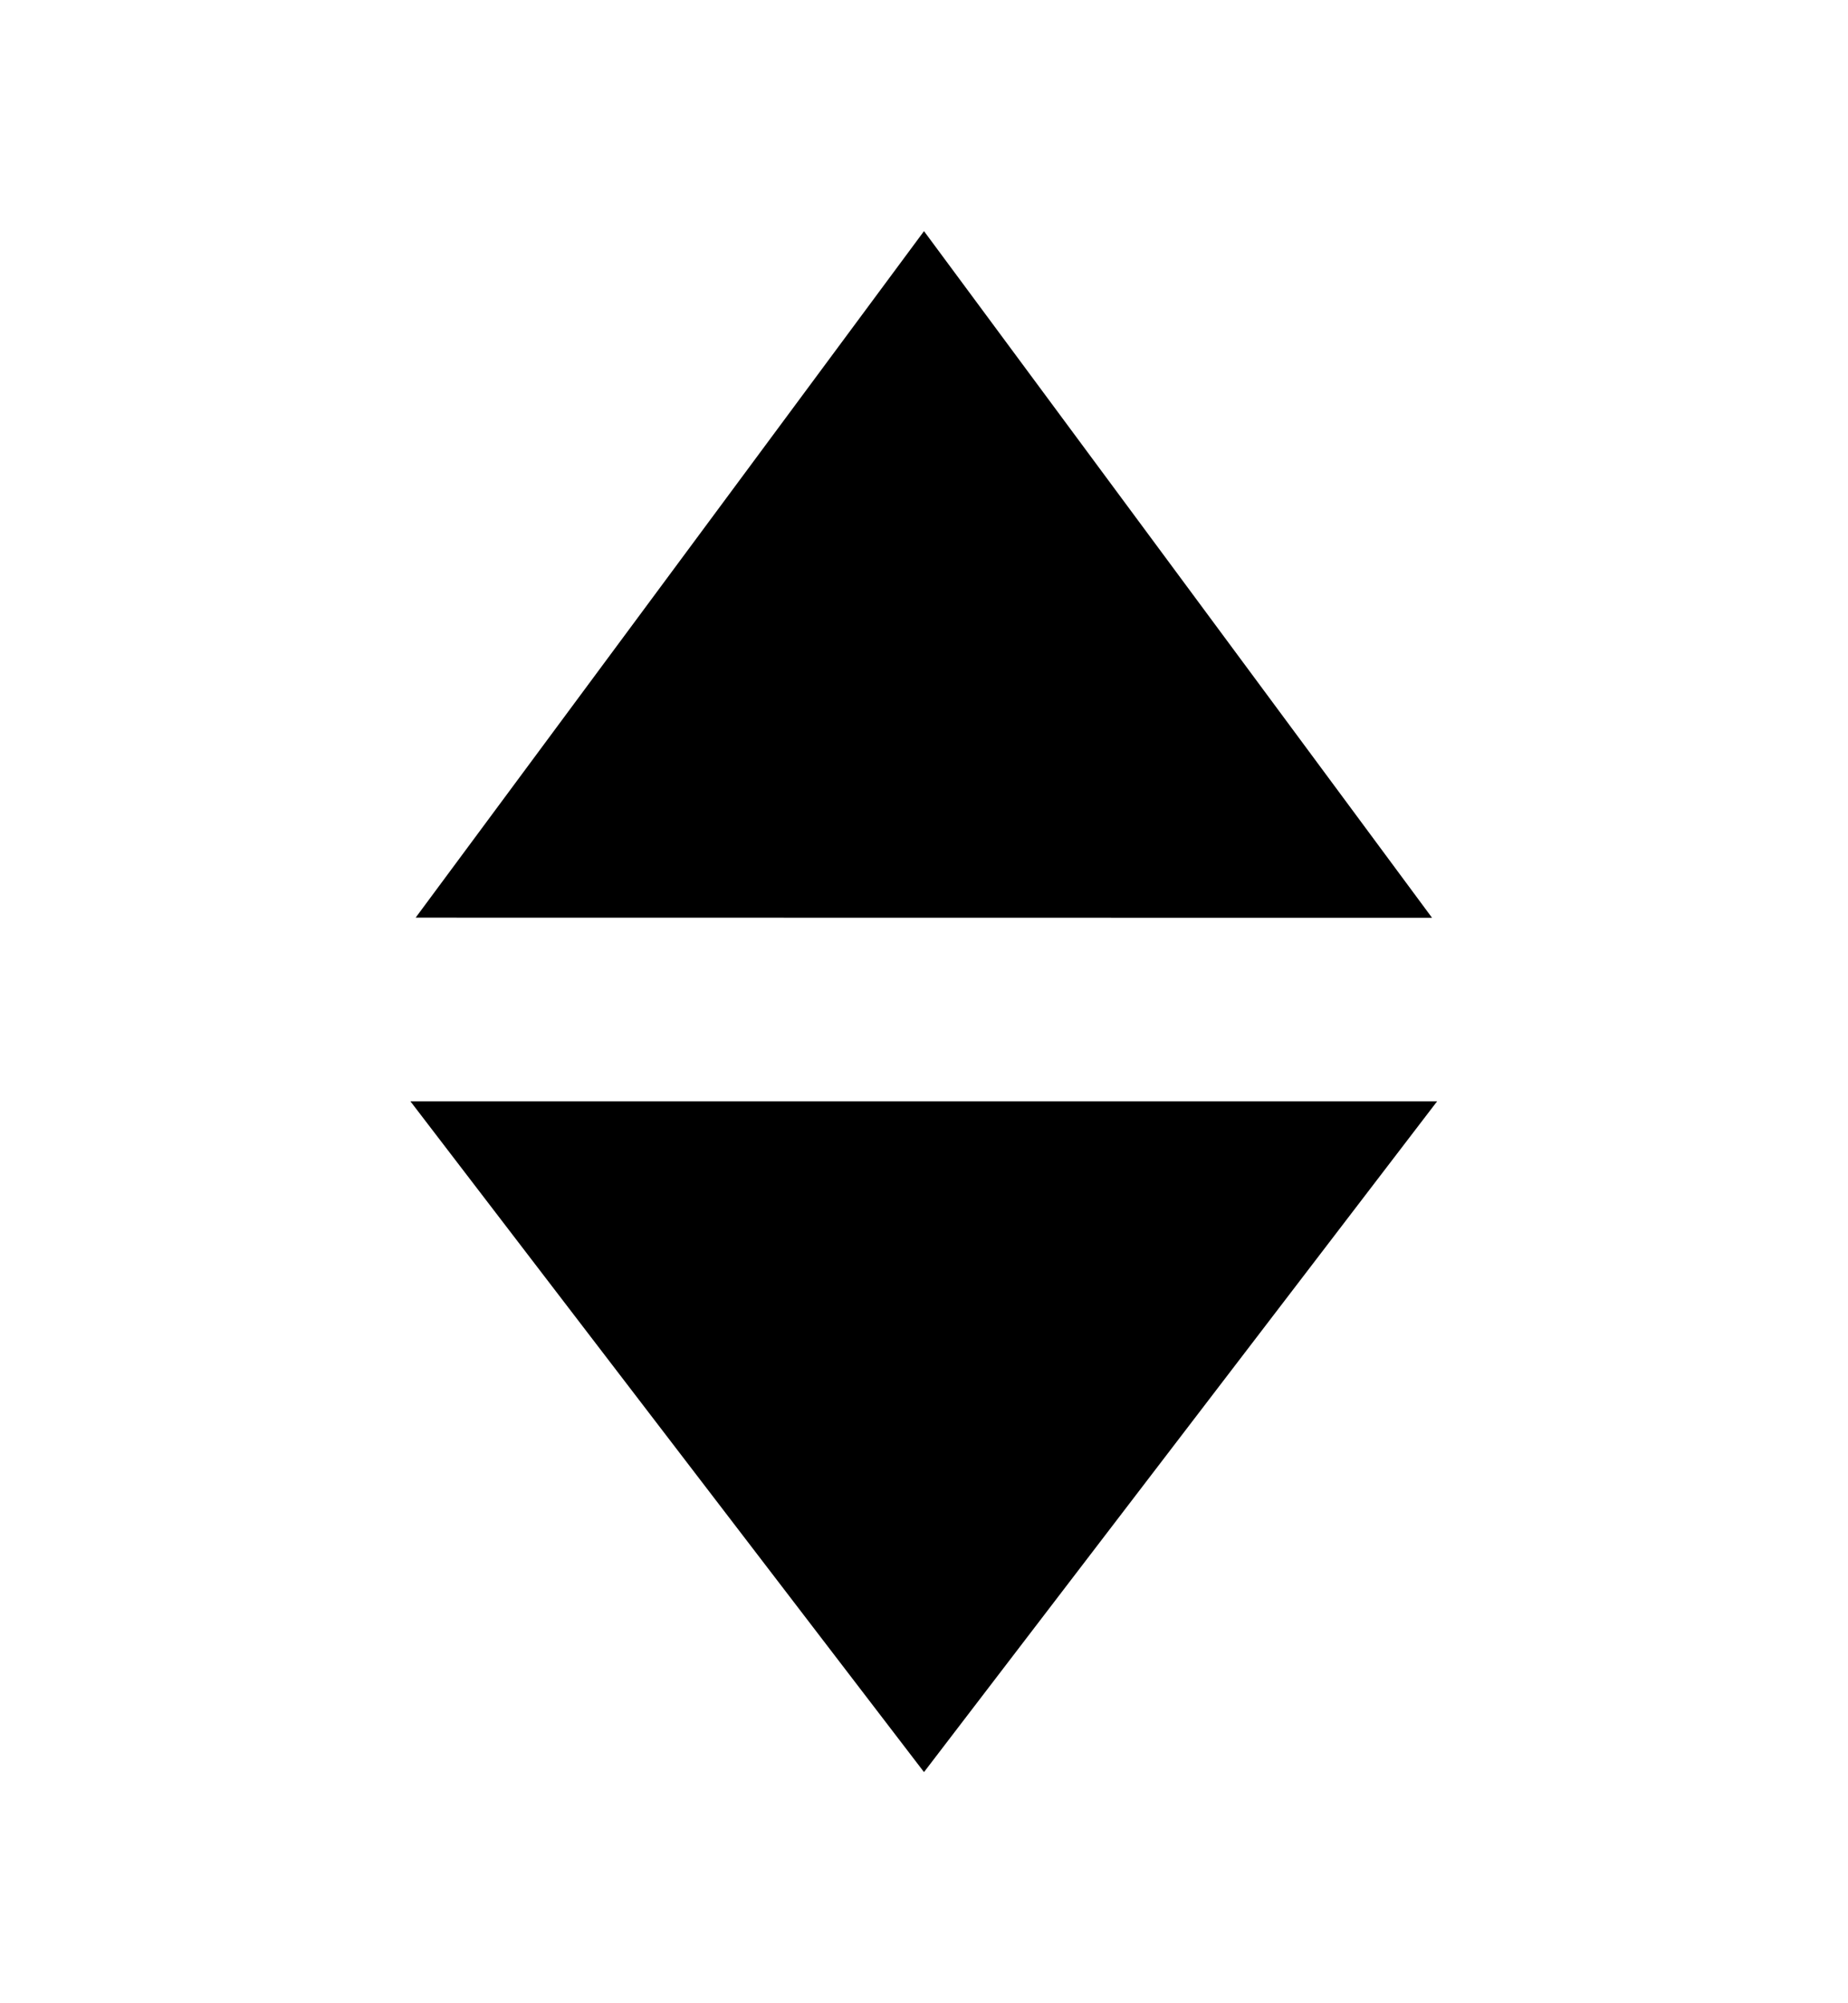 <svg width="12" height="13" viewBox="0 0 12 13" fill="none" xmlns="http://www.w3.org/2000/svg">
<g id="Solid/sort">
<path id="Vector" d="M2.665 7.147H9.332L6 11.5L2.665 7.147ZM2.699 5.955L6 1.5L9.299 5.956L2.699 5.955Z" fill="black"/>
</g>
</svg>
